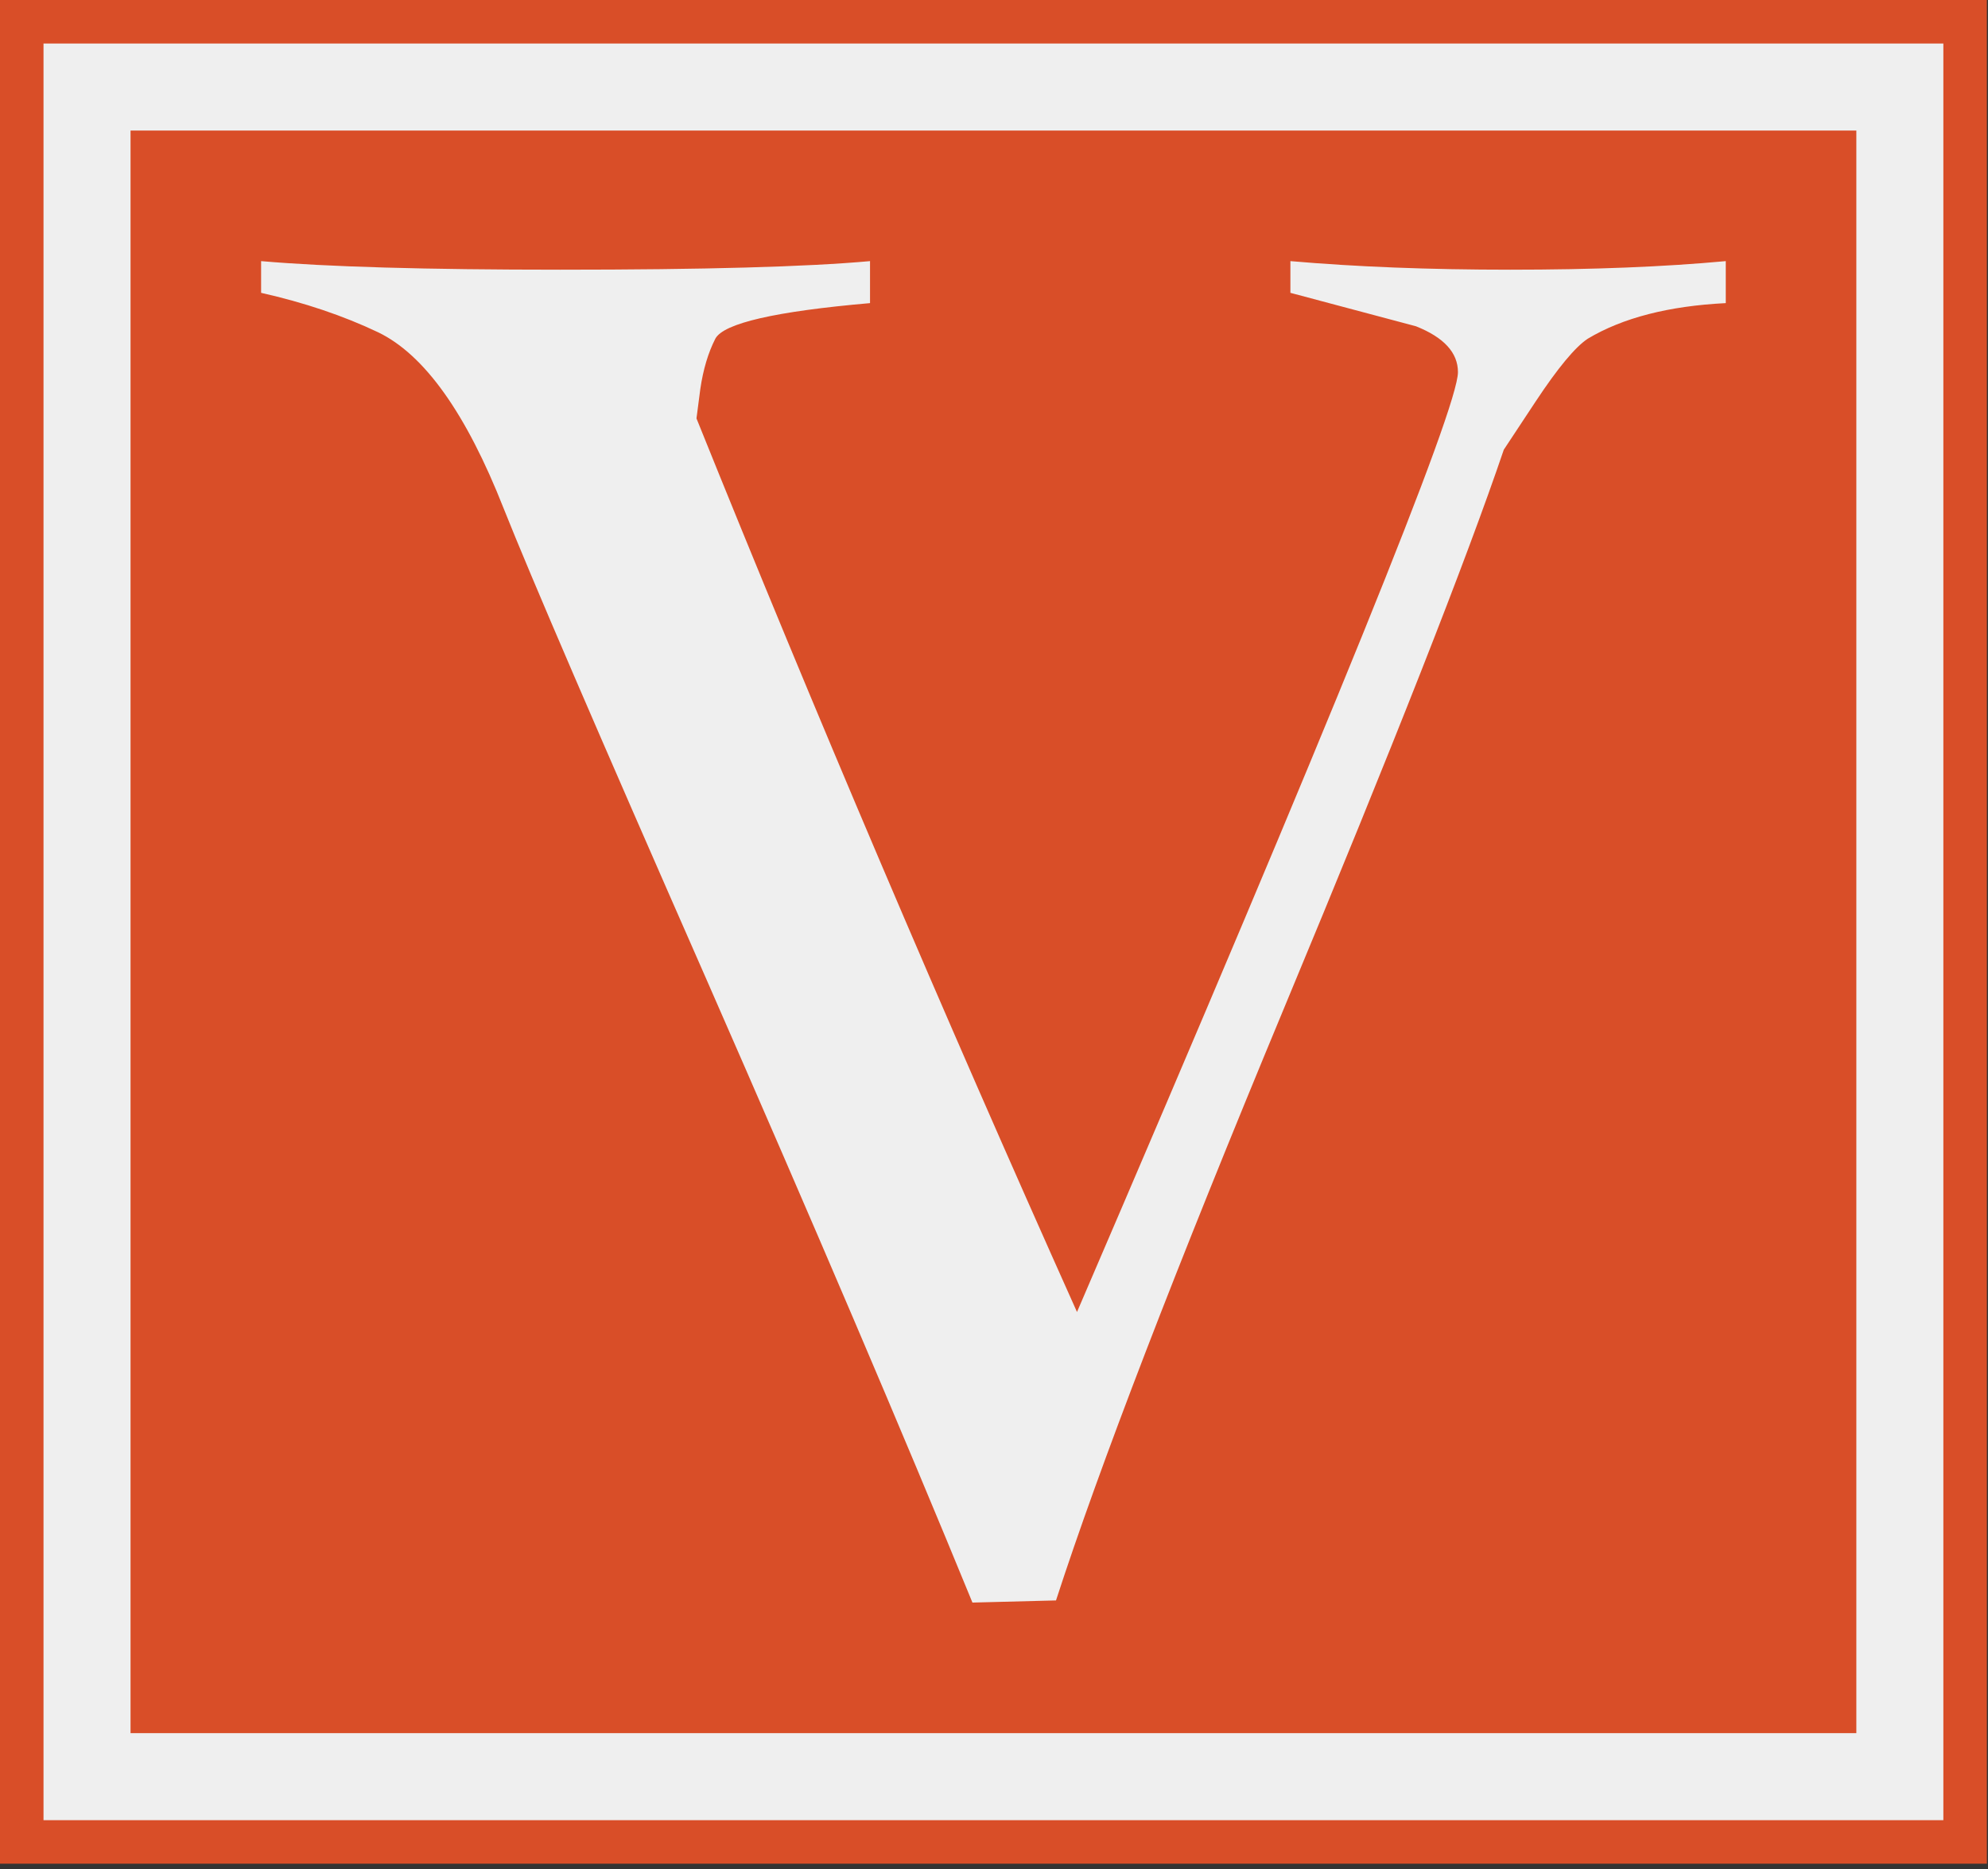 <svg xmlns="http://www.w3.org/2000/svg" version="1.1" xmlns:xlink="http://www.w3.org/1999/xlink" xmlns:svgjs="http://svgjs.dev/svgjs" width="2000" height="1880" viewBox="0 0 2000 1880"><rect x="0" y="0" width="2000" height="1880" fill="#333333" stroke="none"/><g transform="matrix(1,0,0,1,-0.564,-2.66)"><svg viewBox="0 0 150 141" data-background-color="#efefef" preserveAspectRatio="xMidYMid meet" height="1880" width="2000" xmlns="http://www.w3.org/2000/svg" xmlns:xlink="http://www.w3.org/1999/xlink"><g id="tight-bounds" transform="matrix(1,0,0,1,0.042,0.199)"><svg viewBox="0 0 149.915 140.601" height="140.601" width="149.915"><g><svg viewBox="0 0 149.915 140.601" height="140.601" width="149.915"><g><svg viewBox="0 0 149.915 140.601" height="140.601" width="149.915"><g><path d="M0 140.601v-140.601h149.915v140.601z" fill="#d94e28" stroke="transparent" stroke-width="0" rx="0%" data-fill-palette-color="tertiary"></path><path d="M3.283 137.317v-134.034h143.349v134.034z" fill="#efefef" stroke="transparent" stroke-width="0" rx="0%" data-fill-palette-color="quaternary"></path><path d="M9.85 130.751v-120.901h130.216v120.901z" fill="#d94e28" stroke="transparent" stroke-width="0" data-fill-palette-color="tertiary"></path></g><g transform="matrix(1,0,0,1,19.7,19.7)" id="textblocktransform"><svg viewBox="0 0 110.516 101.201" height="101.201" width="110.516" id="textblock"><g><svg viewBox="0 0 110.516 101.201" height="101.201" width="110.516"><g transform="matrix(1,0,0,1,0,0)"><svg width="110.516" viewBox="0 -30.57 34.18 31.3" height="101.201" data-palette-color="#efefef"><path d="M10.25-27.59L10.16-26.9Q14.31-16.6 19.04-6.05L19.04-6.05Q27.93-26.71 27.93-27.98L27.93-27.98Q27.93-28.66 26.95-29.05L26.95-29.05 24.02-29.83 24.02-30.57Q26.32-30.37 29.15-30.37L29.15-30.37Q32.03-30.37 34.18-30.57L34.18-30.57 34.18-29.59Q32.18-29.49 30.96-28.76L30.96-28.76Q30.52-28.47 29.74-27.29L29.74-27.29 29-26.17Q27.69-22.31 23.88-13.16 20.07-4 18.55 0.68L18.55 0.68 16.6 0.73Q14.16-5.22 10.38-13.84 6.59-22.46 5.66-24.8L5.66-24.8Q4.35-28.13 2.73-28.91L2.73-28.91Q1.51-29.49 0-29.83L0-29.83 0-30.57Q2.29-30.37 6.98-30.37L6.98-30.37Q12.01-30.37 14.21-30.57L14.21-30.57 14.21-29.59Q10.89-29.3 10.6-28.76L10.6-28.76Q10.35-28.27 10.25-27.59L10.25-27.59Z" opacity="1" transform="matrix(1,0,0,1,0,0)" fill="#efefef" class="wordmark-text-0" data-fill-palette-color="quaternary" id="text-0"></path></svg></g></svg></g></svg></g></svg></g><g></g></svg></g><defs></defs></svg><rect width="149.915" height="140.601" fill="none" stroke="none" visibility="hidden"></rect></g></svg></g></svg>
